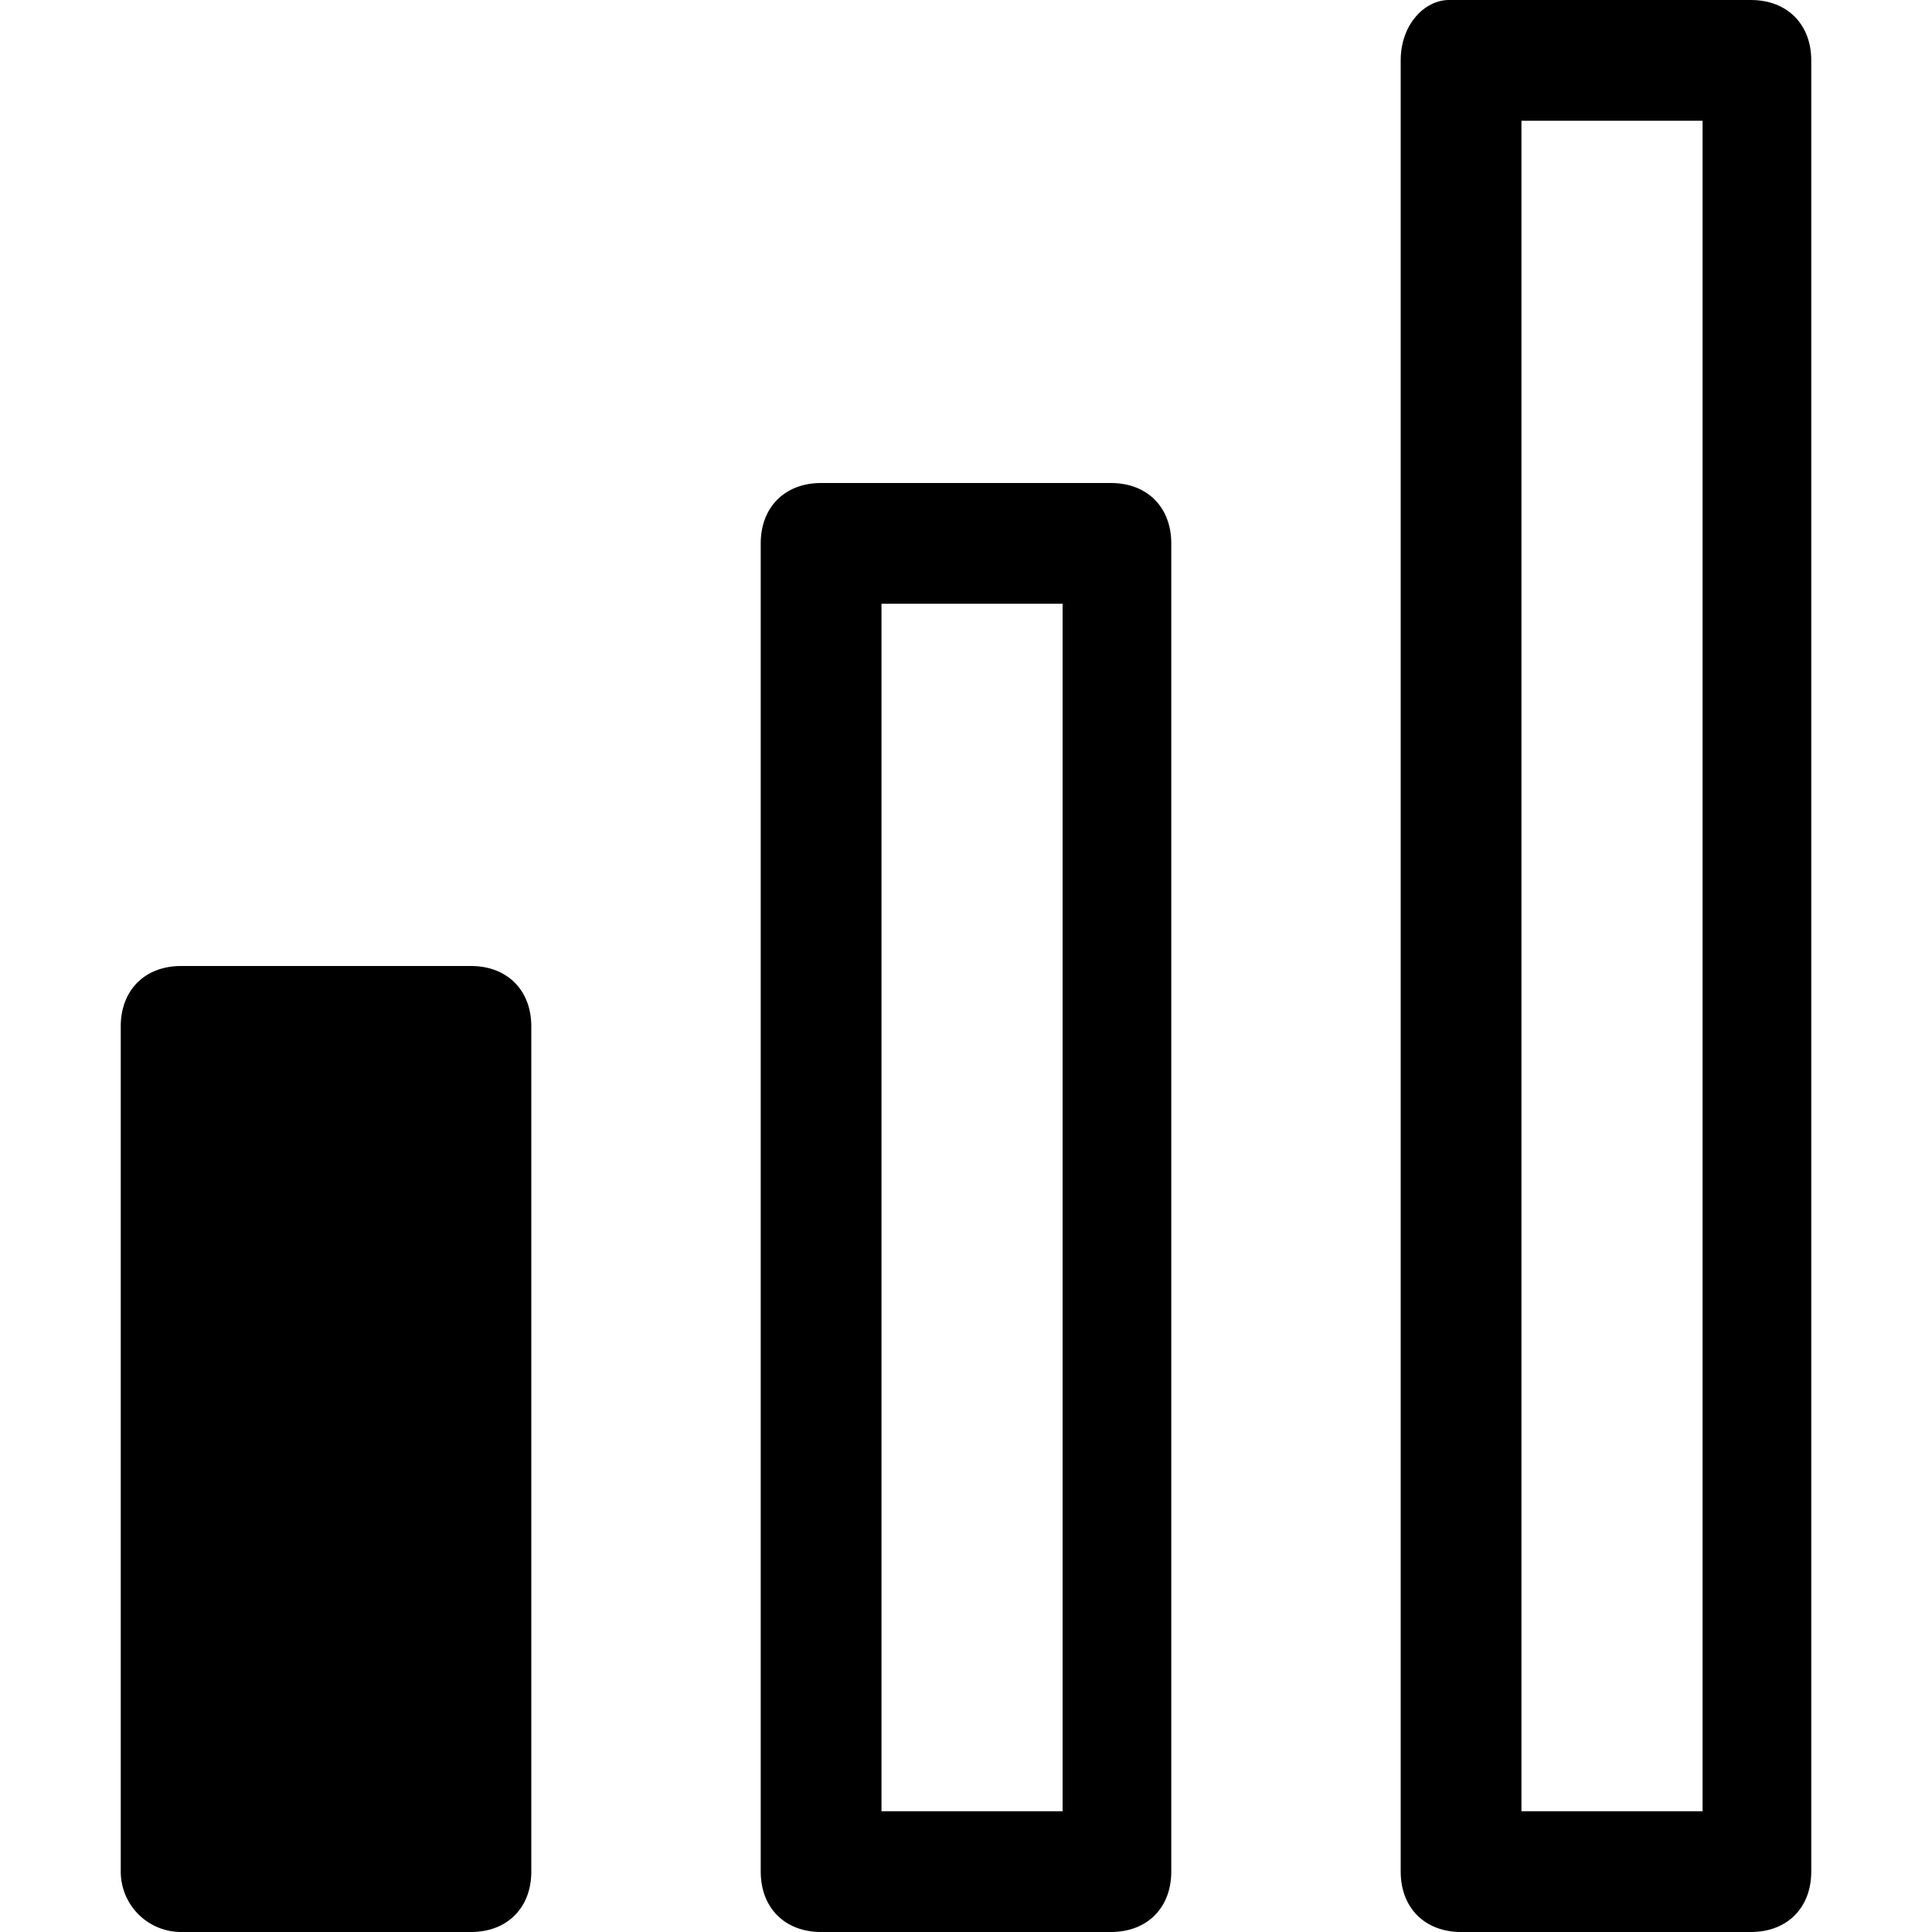 <svg viewBox="0 0 16 16" xmlns="http://www.w3.org/2000/svg"><path d="m1 8.5c0-.3.2-.5.5-.5h2.4c.3 0 .5.2.5.5v7c0 .3-.2.5-.5.5h-2.4a.5.5 0 0 1 -.5-.5z"/><path d="m6.8 4c-.3 0-.5.2-.5.5v11c0 .3.2.5.5.5h2.4c.3 0 .5-.2.5-.5v-11c0-.3-.2-.5-.5-.5zm2 1h-1.5v10h1.5zm3.2-5c-.2 0-.4.2-.4.5v15c0 .3.2.5.5.5h2.4c.3 0 .5-.2.5-.5v-15c0-.3-.2-.5-.5-.5h-2.4zm2.1 1h-1.5v14h1.5z" fill-rule="evenodd"/></svg>